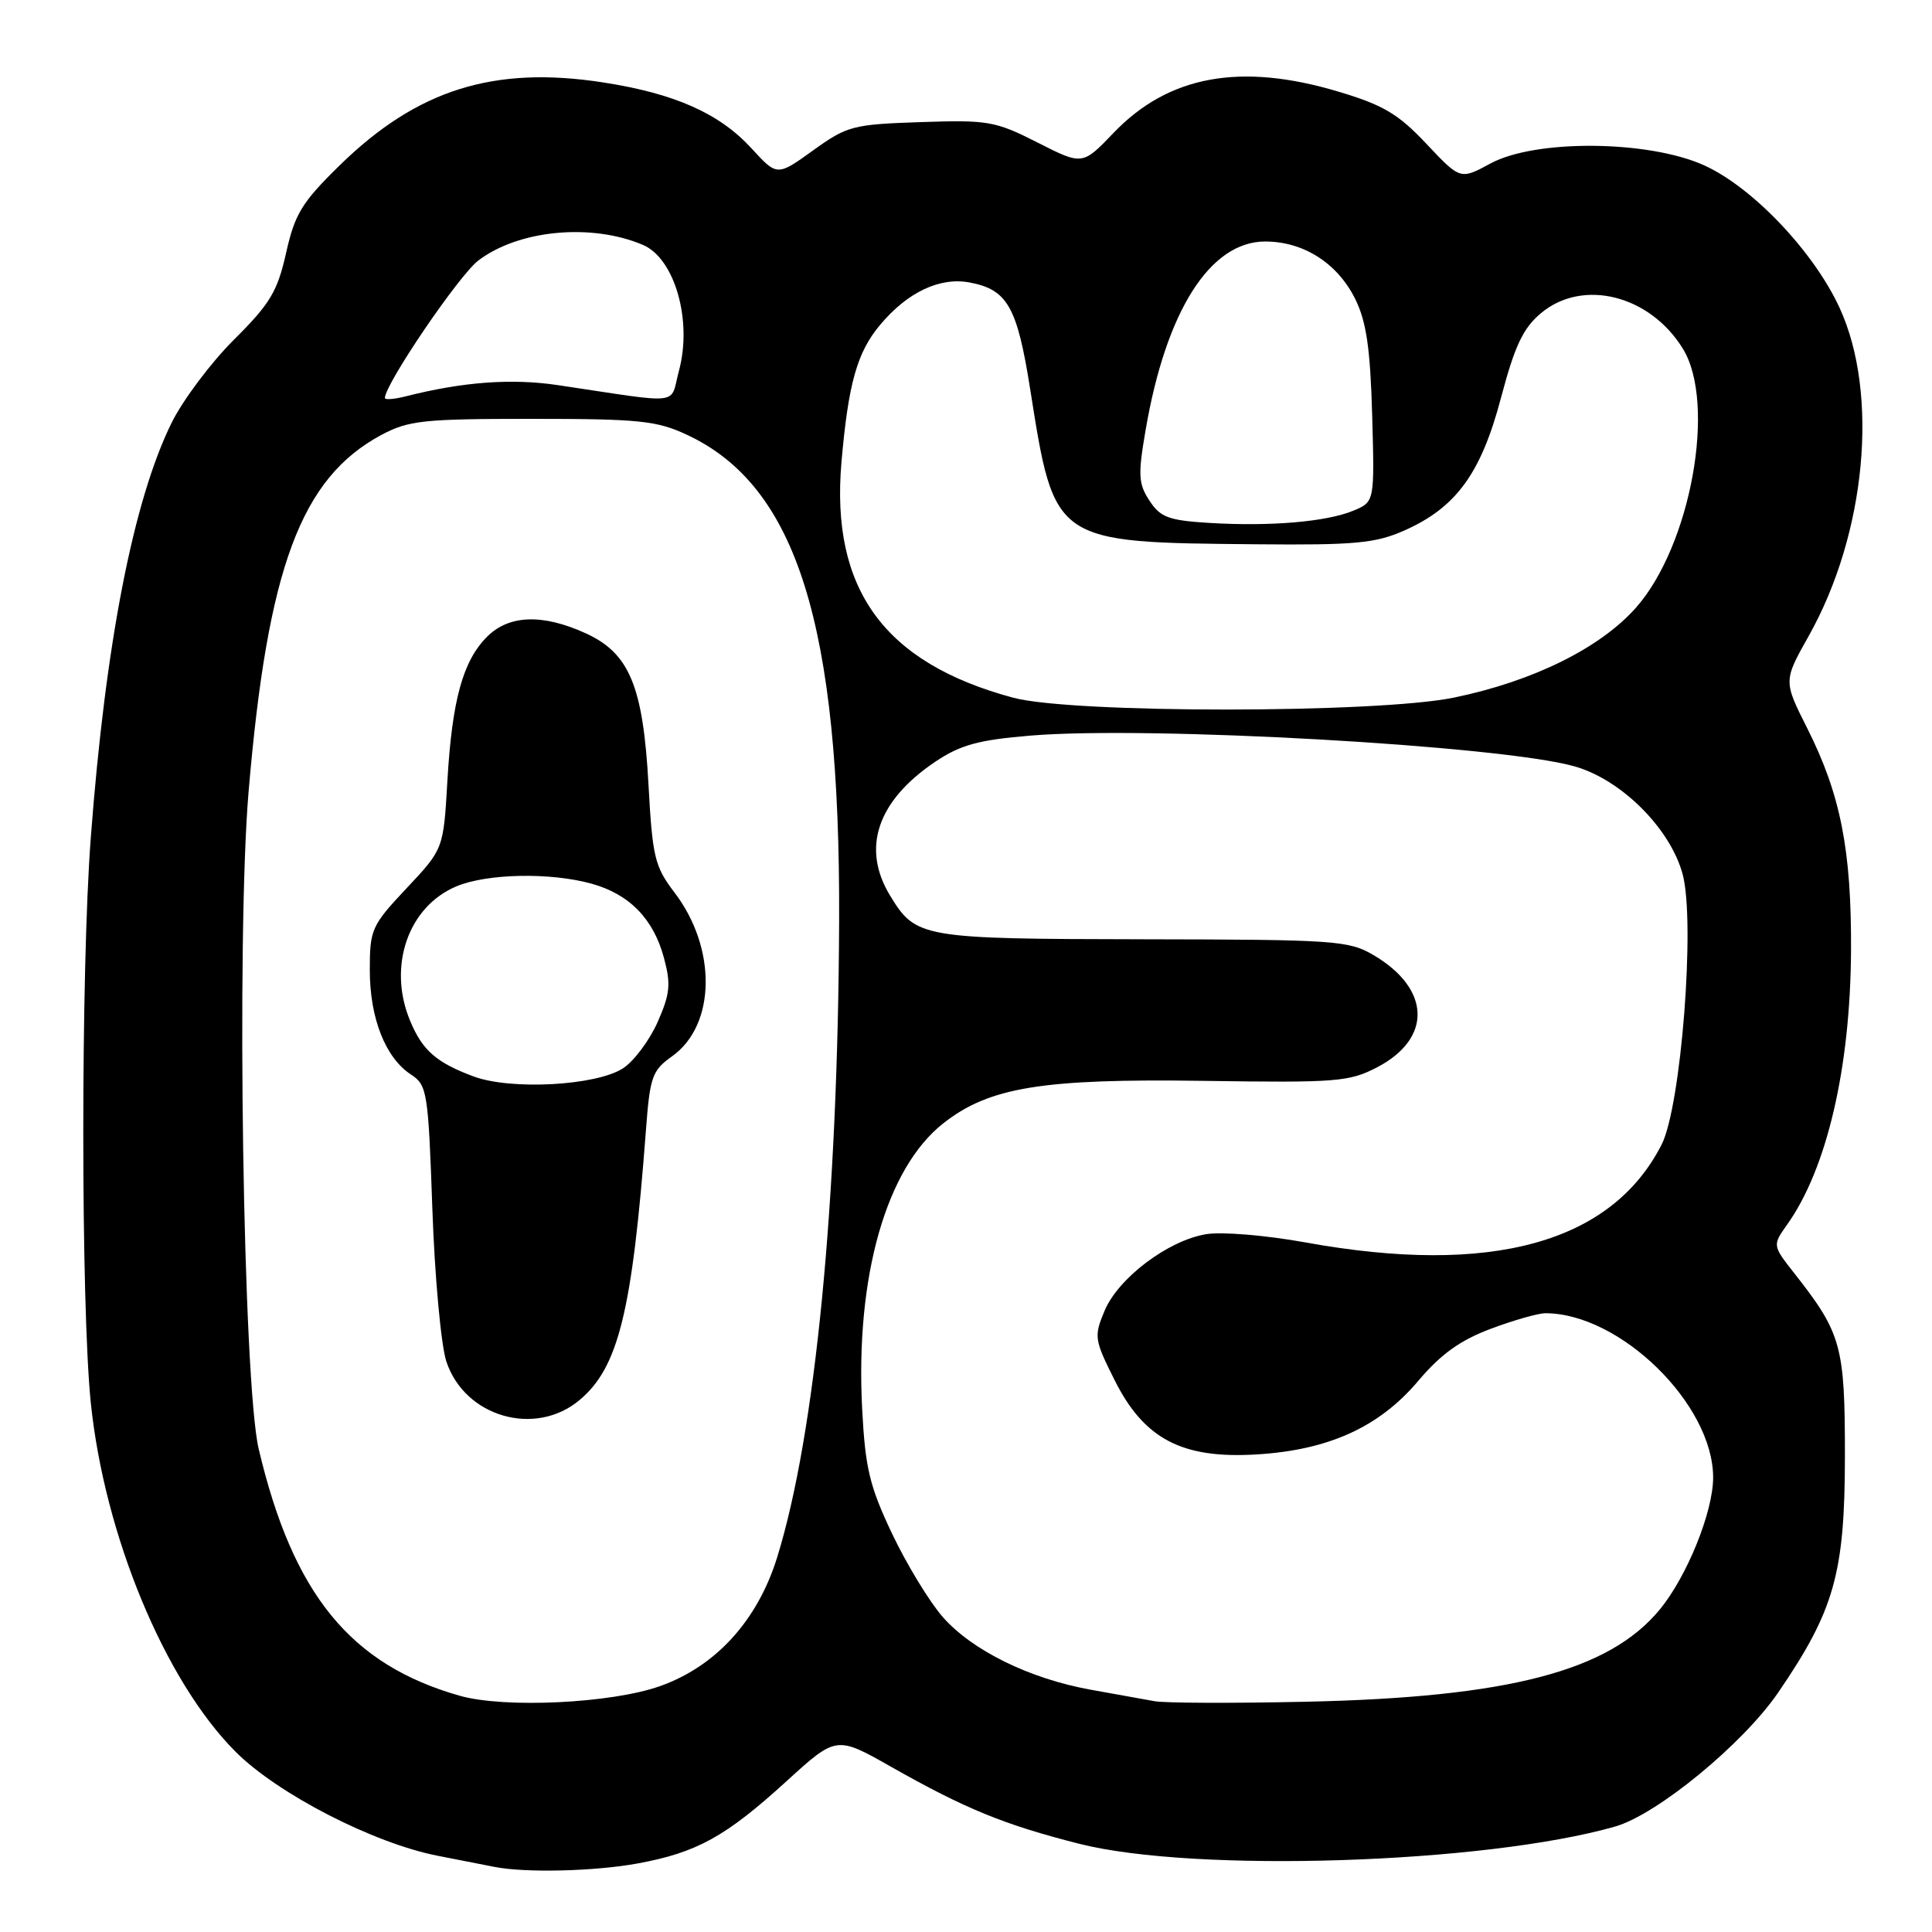 <?xml version="1.0" encoding="UTF-8" standalone="no"?>
<!DOCTYPE svg PUBLIC "-//W3C//DTD SVG 1.1//EN" "http://www.w3.org/Graphics/SVG/1.1/DTD/svg11.dtd" >
<svg xmlns="http://www.w3.org/2000/svg" xmlns:xlink="http://www.w3.org/1999/xlink" version="1.1" viewBox="0 0 256 256">
 <g >
 <path fill="currentColor"
d=" M 84.53 246.91 C 92.34 245.47 96.17 243.35 104.16 236.07 C 110.82 230.00 110.82 230.00 118.04 234.09 C 127.89 239.67 133.03 241.78 143.00 244.31 C 158.31 248.19 196.71 246.96 214.00 242.03 C 219.56 240.45 230.96 231.08 235.61 224.28 C 243.05 213.41 244.45 208.48 244.46 193.00 C 244.47 178.35 244.01 176.67 237.79 168.76 C 234.85 165.02 234.85 165.02 236.81 162.26 C 242.07 154.86 245.18 141.53 245.27 126.00 C 245.34 112.67 243.90 105.31 239.48 96.52 C 236.31 90.23 236.31 90.23 239.67 84.26 C 247.26 70.74 249.01 52.23 243.76 40.80 C 240.33 33.34 232.20 24.78 225.77 21.89 C 218.37 18.57 203.46 18.44 197.50 21.66 C 193.50 23.83 193.50 23.83 189.00 19.05 C 185.27 15.09 183.28 13.91 177.34 12.14 C 164.37 8.26 154.83 10.01 147.56 17.60 C 143.43 21.91 143.43 21.91 137.47 18.88 C 131.87 16.04 130.91 15.88 122.00 16.18 C 113.01 16.48 112.25 16.68 107.74 19.93 C 102.97 23.36 102.97 23.36 99.59 19.67 C 95.34 15.03 89.44 12.40 79.97 10.93 C 65.45 8.67 55.27 11.87 45.02 21.90 C 40.00 26.81 39.07 28.33 37.91 33.51 C 36.77 38.61 35.79 40.25 31.03 44.98 C 27.97 48.02 24.25 52.98 22.75 56.00 C 17.68 66.26 13.98 85.20 12.03 111.00 C 10.70 128.48 10.71 172.93 12.03 185.87 C 13.84 203.44 21.85 222.75 31.22 232.12 C 36.80 237.71 49.51 244.24 58.00 245.90 C 61.02 246.50 64.40 247.16 65.50 247.37 C 69.63 248.19 78.84 247.96 84.53 246.91 Z  M 60.93 224.70 C 46.43 220.58 38.82 211.24 34.28 192.00 C 32.21 183.21 31.31 124.17 32.94 104.89 C 35.46 75.22 39.87 63.37 50.50 57.65 C 54.12 55.71 56.03 55.50 70.50 55.50 C 84.64 55.50 87.02 55.74 91.00 57.60 C 105.58 64.38 111.34 82.76 111.19 122.02 C 111.04 159.19 108.04 190.02 102.98 206.35 C 100.38 214.73 94.85 220.81 87.43 223.43 C 80.98 225.71 66.87 226.38 60.93 224.70 Z  M 76.81 185.50 C 81.96 181.18 83.78 173.73 85.59 149.76 C 86.12 142.67 86.41 141.84 89.06 139.96 C 94.87 135.82 95.01 125.62 89.35 118.23 C 86.76 114.83 86.45 113.56 85.93 104.00 C 85.22 90.91 83.40 86.54 77.58 83.90 C 71.88 81.31 67.44 81.47 64.54 84.37 C 61.33 87.58 59.90 92.78 59.28 103.50 C 58.76 112.50 58.76 112.50 53.88 117.69 C 49.23 122.64 49.00 123.14 49.00 128.54 C 49.00 134.91 51.07 140.16 54.44 142.37 C 56.61 143.79 56.74 144.62 57.29 160.18 C 57.60 169.16 58.44 178.25 59.14 180.39 C 61.56 187.75 70.93 190.46 76.81 185.50 Z  M 153.00 225.42 C 151.62 225.18 147.80 224.49 144.50 223.89 C 136.42 222.43 128.82 218.70 124.92 214.26 C 123.16 212.25 120.14 207.29 118.21 203.23 C 115.22 196.93 114.65 194.54 114.24 186.68 C 113.33 169.18 117.42 154.79 125.00 148.84 C 131.09 144.05 138.13 142.91 159.50 143.22 C 177.15 143.48 178.78 143.35 182.50 141.41 C 189.81 137.58 189.58 131.01 181.99 126.55 C 178.71 124.62 176.88 124.50 151.50 124.46 C 122.08 124.41 121.37 124.29 117.95 118.69 C 114.11 112.39 116.23 106.11 123.95 100.92 C 127.27 98.70 129.65 98.04 136.57 97.47 C 152.25 96.16 198.88 98.79 208.61 101.54 C 214.82 103.28 221.32 109.77 222.96 115.84 C 224.66 122.17 222.76 146.59 220.17 151.67 C 213.51 164.71 197.59 169.09 173.00 164.63 C 167.68 163.67 161.87 163.19 159.79 163.54 C 154.74 164.39 148.17 169.36 146.36 173.69 C 144.94 177.08 145.00 177.51 147.69 182.87 C 151.59 190.68 156.63 193.32 166.50 192.72 C 176.04 192.15 182.77 189.09 187.92 182.98 C 190.91 179.44 193.48 177.59 197.54 176.07 C 200.58 174.93 203.85 174.00 204.79 174.01 C 214.71 174.04 227.00 186.09 227.00 195.78 C 227.00 200.33 223.53 208.90 219.92 213.28 C 213.19 221.44 199.86 224.91 173.00 225.49 C 163.38 225.70 154.38 225.67 153.00 225.42 Z  M 134.25 92.45 C 117.15 87.85 110.04 78.09 111.50 61.21 C 112.41 50.79 113.57 46.66 116.65 43.01 C 120.27 38.70 124.54 36.69 128.48 37.43 C 133.49 38.37 134.78 40.65 136.50 51.54 C 139.74 72.02 139.52 71.87 166.57 72.12 C 179.55 72.24 182.24 71.99 186.07 70.30 C 192.95 67.25 196.24 62.74 198.89 52.71 C 200.70 45.86 201.81 43.49 204.17 41.51 C 209.71 36.85 218.65 39.10 223.01 46.24 C 227.44 53.51 224.04 72.26 216.81 80.48 C 212.08 85.85 203.18 90.26 192.69 92.43 C 182.49 94.54 142.05 94.55 134.25 92.45 Z  M 160.24 69.29 C 154.85 68.96 153.75 68.55 152.31 66.34 C 150.84 64.10 150.77 62.94 151.80 56.98 C 154.50 41.20 160.34 32.00 167.65 32.00 C 172.74 32.01 177.22 34.87 179.58 39.63 C 181.05 42.61 181.57 46.15 181.82 55.00 C 182.14 66.50 182.14 66.50 179.32 67.67 C 175.75 69.15 168.29 69.78 160.24 69.29 Z  M 51.00 52.74 C 51.00 50.91 60.80 36.49 63.37 34.53 C 68.70 30.46 78.35 29.54 85.19 32.45 C 89.40 34.24 91.76 42.46 89.97 49.11 C 88.71 53.78 90.76 53.54 73.91 51.03 C 67.77 50.12 61.37 50.59 53.75 52.52 C 52.24 52.90 51.00 53.00 51.00 52.74 Z  M 62.74 142.63 C 57.81 140.79 55.98 139.19 54.35 135.28 C 51.33 128.07 54.07 120.12 60.49 117.44 C 64.56 115.74 72.93 115.58 78.38 117.09 C 83.39 118.48 86.58 121.74 87.97 126.90 C 88.92 130.41 88.79 131.68 87.14 135.43 C 86.06 137.85 84.01 140.61 82.56 141.55 C 79.03 143.86 67.70 144.48 62.74 142.63 Z "/>
</g>
</svg>